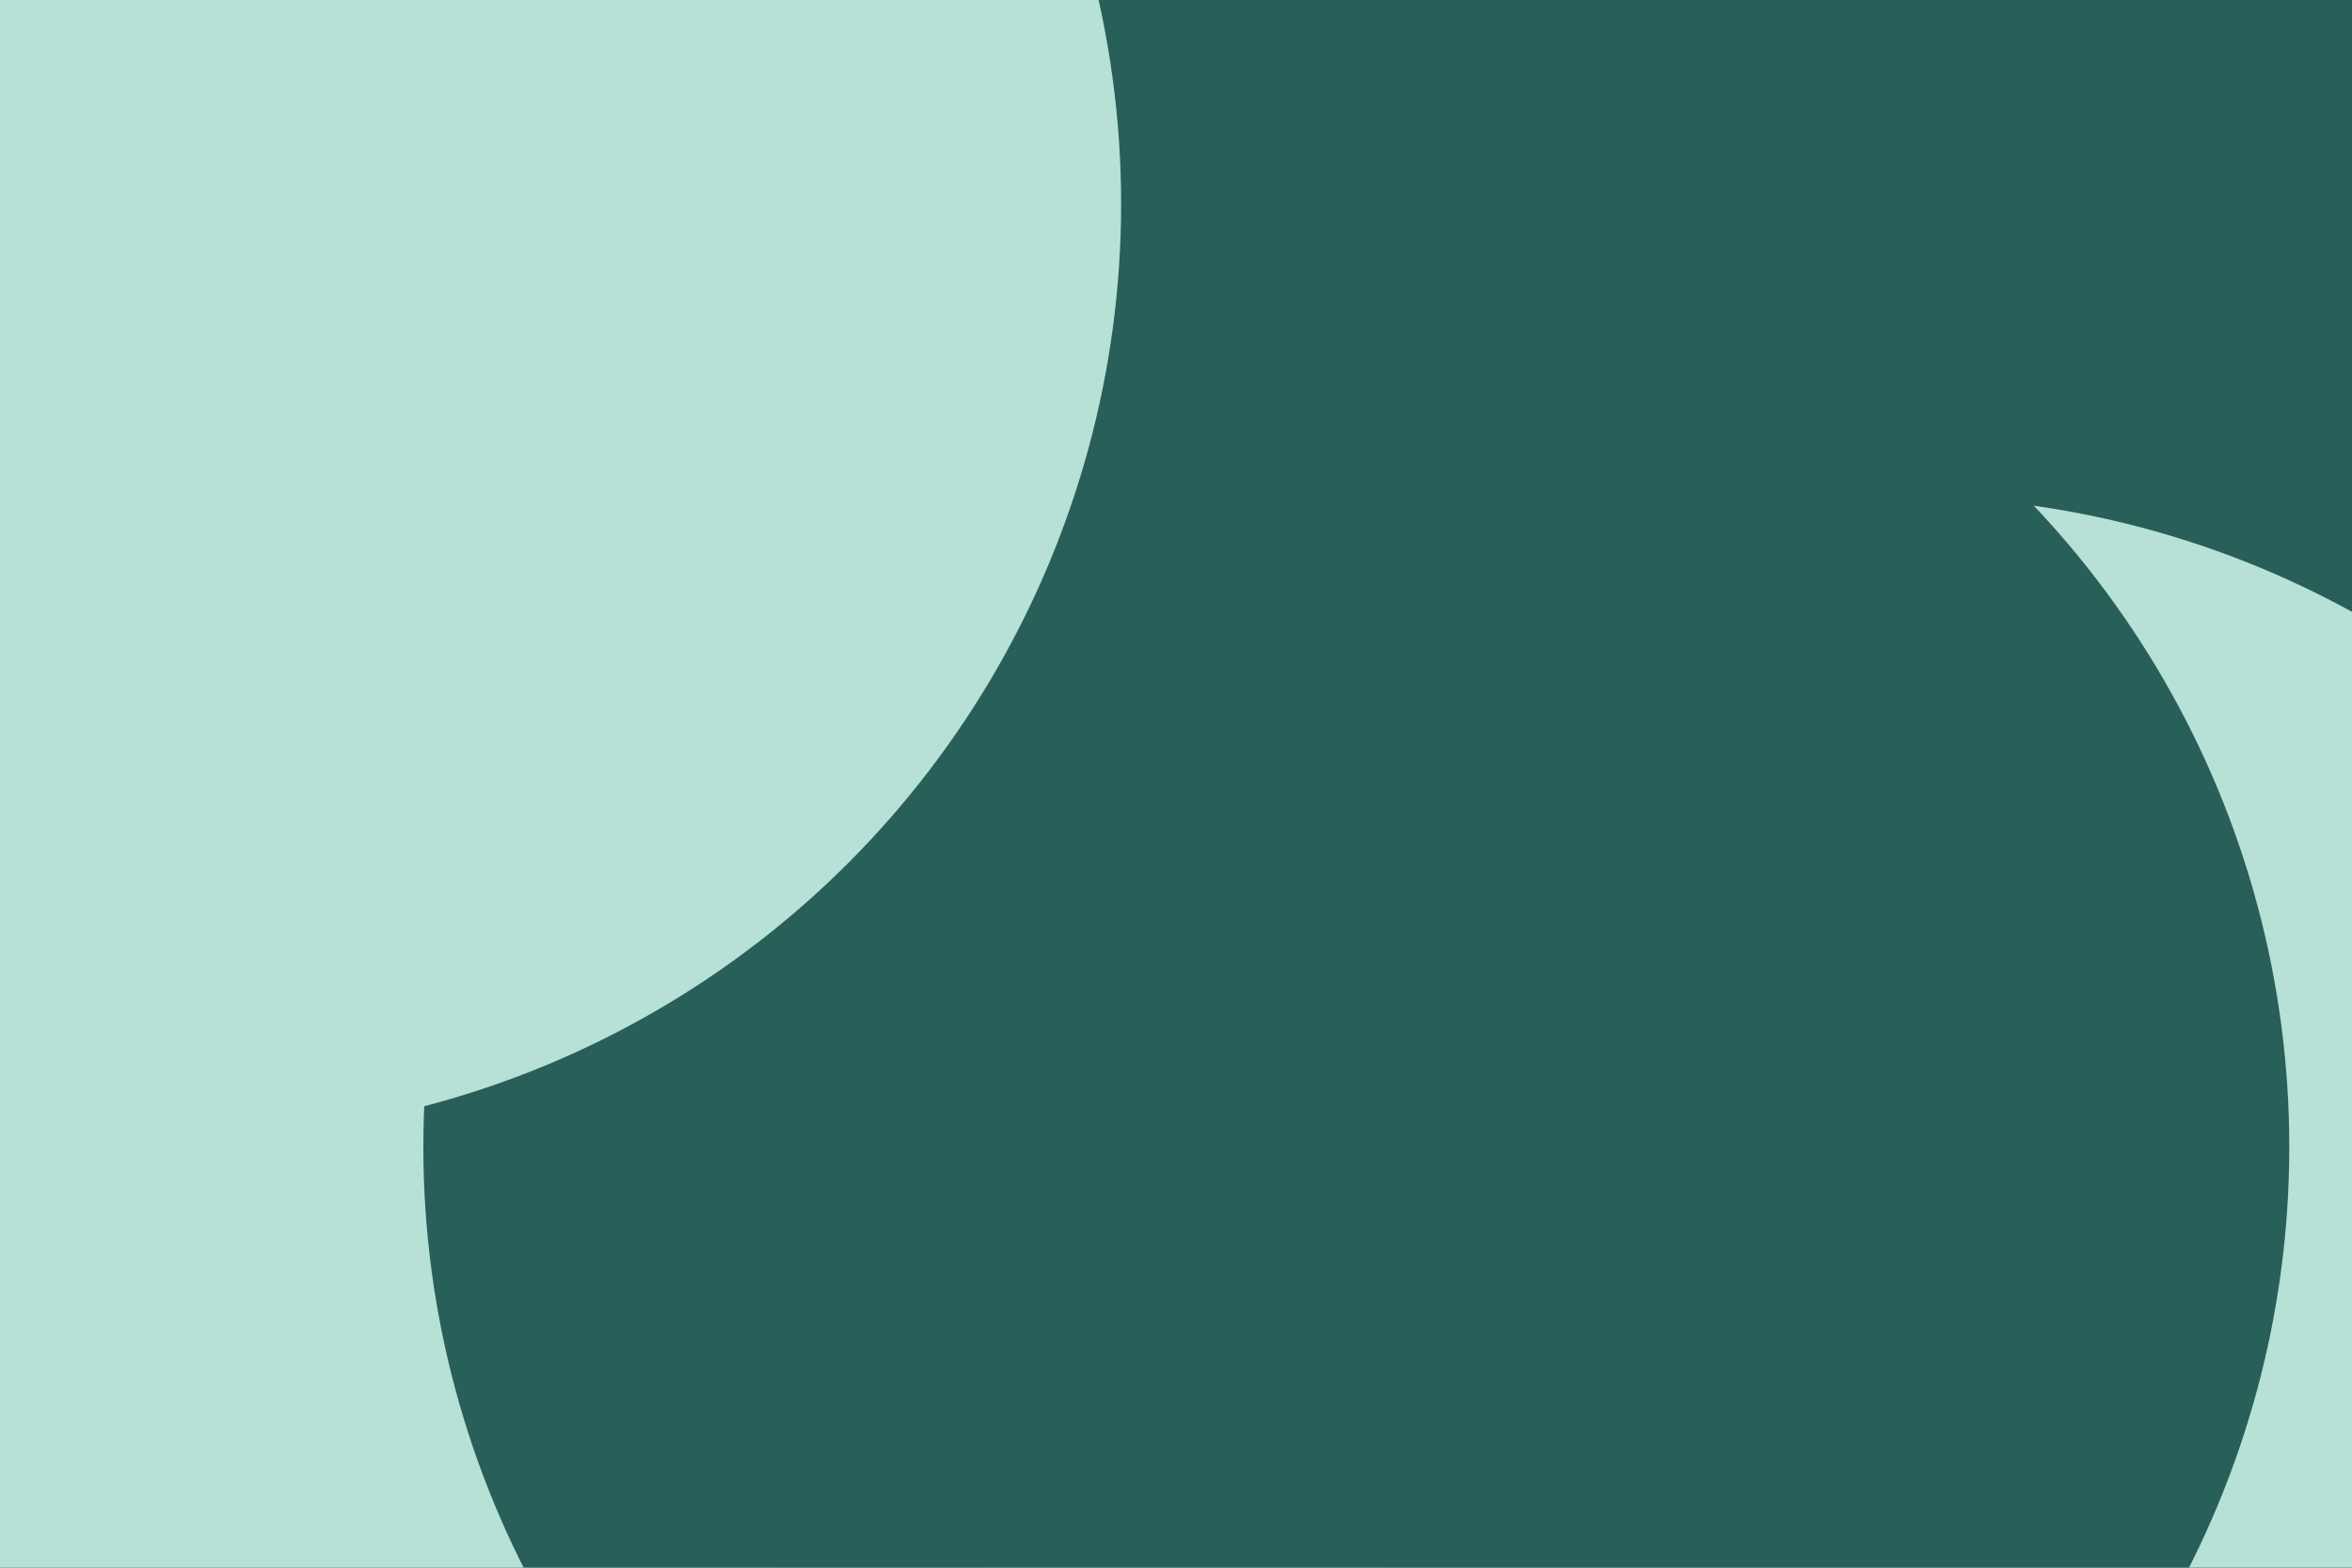 <svg id="visual" viewBox="0 0 900 600" width="900" height="600" xmlns="http://www.w3.org/2000/svg" xmlns:xlink="http://www.w3.org/1999/xlink" version="1.1"><defs><filter id="blur1" x="-10%" y="-10%" width="120%" height="120%"><feFlood flood-opacity="0" result="BackgroundImageFix"></feFlood><feBlend mode="normal" in="SourceGraphic" in2="BackgroundImageFix" result="shape"></feBlend><feGaussianBlur stdDeviation="161" result="effect1_foregroundBlur"></feGaussianBlur></filter></defs><rect width="900" height="600" fill="#285f58"></rect><g filter="url(#blur1)"><circle cx="175" cy="578" fill="#b7e0d6" r="357"></circle><circle cx="603" cy="122" fill="#285f58" r="357"></circle><circle cx="13" cy="386" fill="#b7e0d6" r="357"></circle><circle cx="728" cy="547" fill="#b7e0d6" r="357"></circle><circle cx="519" cy="439" fill="#285f58" r="357"></circle><circle cx="72" cy="78" fill="#b7e0d6" r="357"></circle></g></svg>